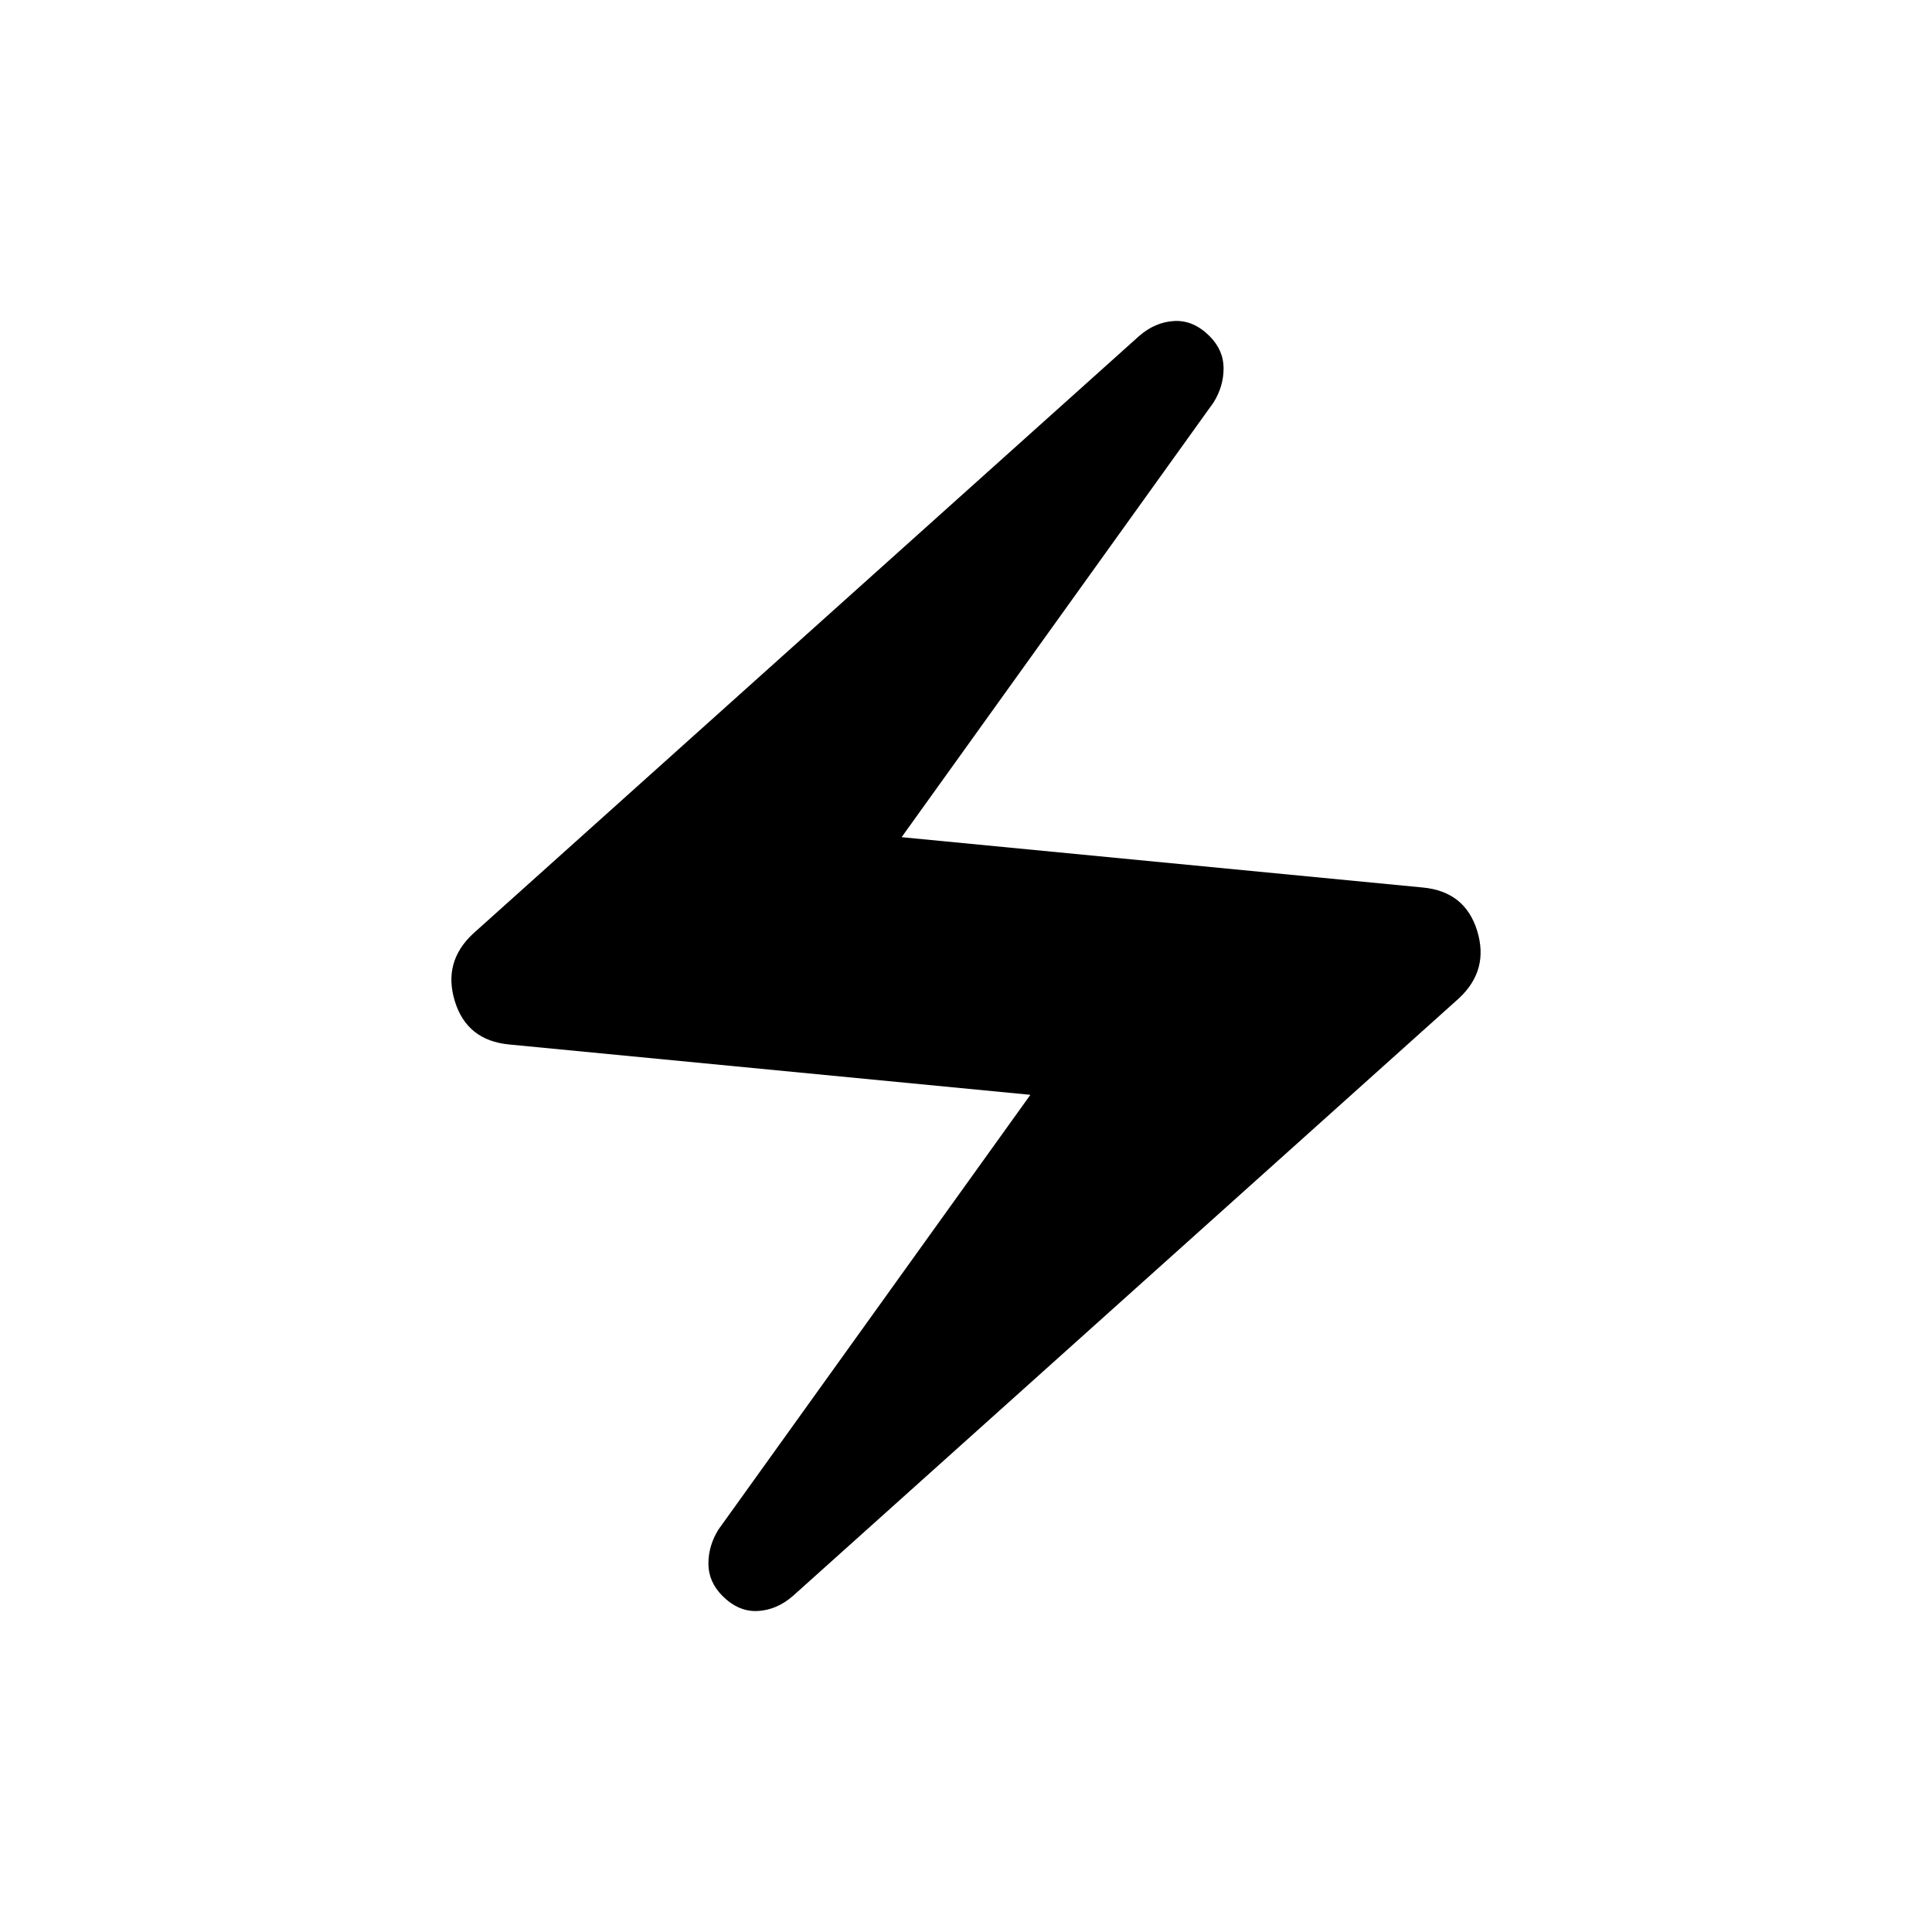 <svg xmlns="http://www.w3.org/2000/svg" height="40" width="40"><path d="M16.417 33.042q-.334.291-.729.312-.396.021-.73-.312-.291-.292-.291-.667 0-.375.208-.708l6.458-9-10.791-1.042q-.875-.083-1.125-.896-.25-.812.375-1.396L23.583 6.958q.334-.291.729-.312.396-.021.73.312.291.292.291.667 0 .375-.208.708l-6.458 9 10.791 1.042q.875.083 1.125.896.25.812-.375 1.396Z"/></svg>